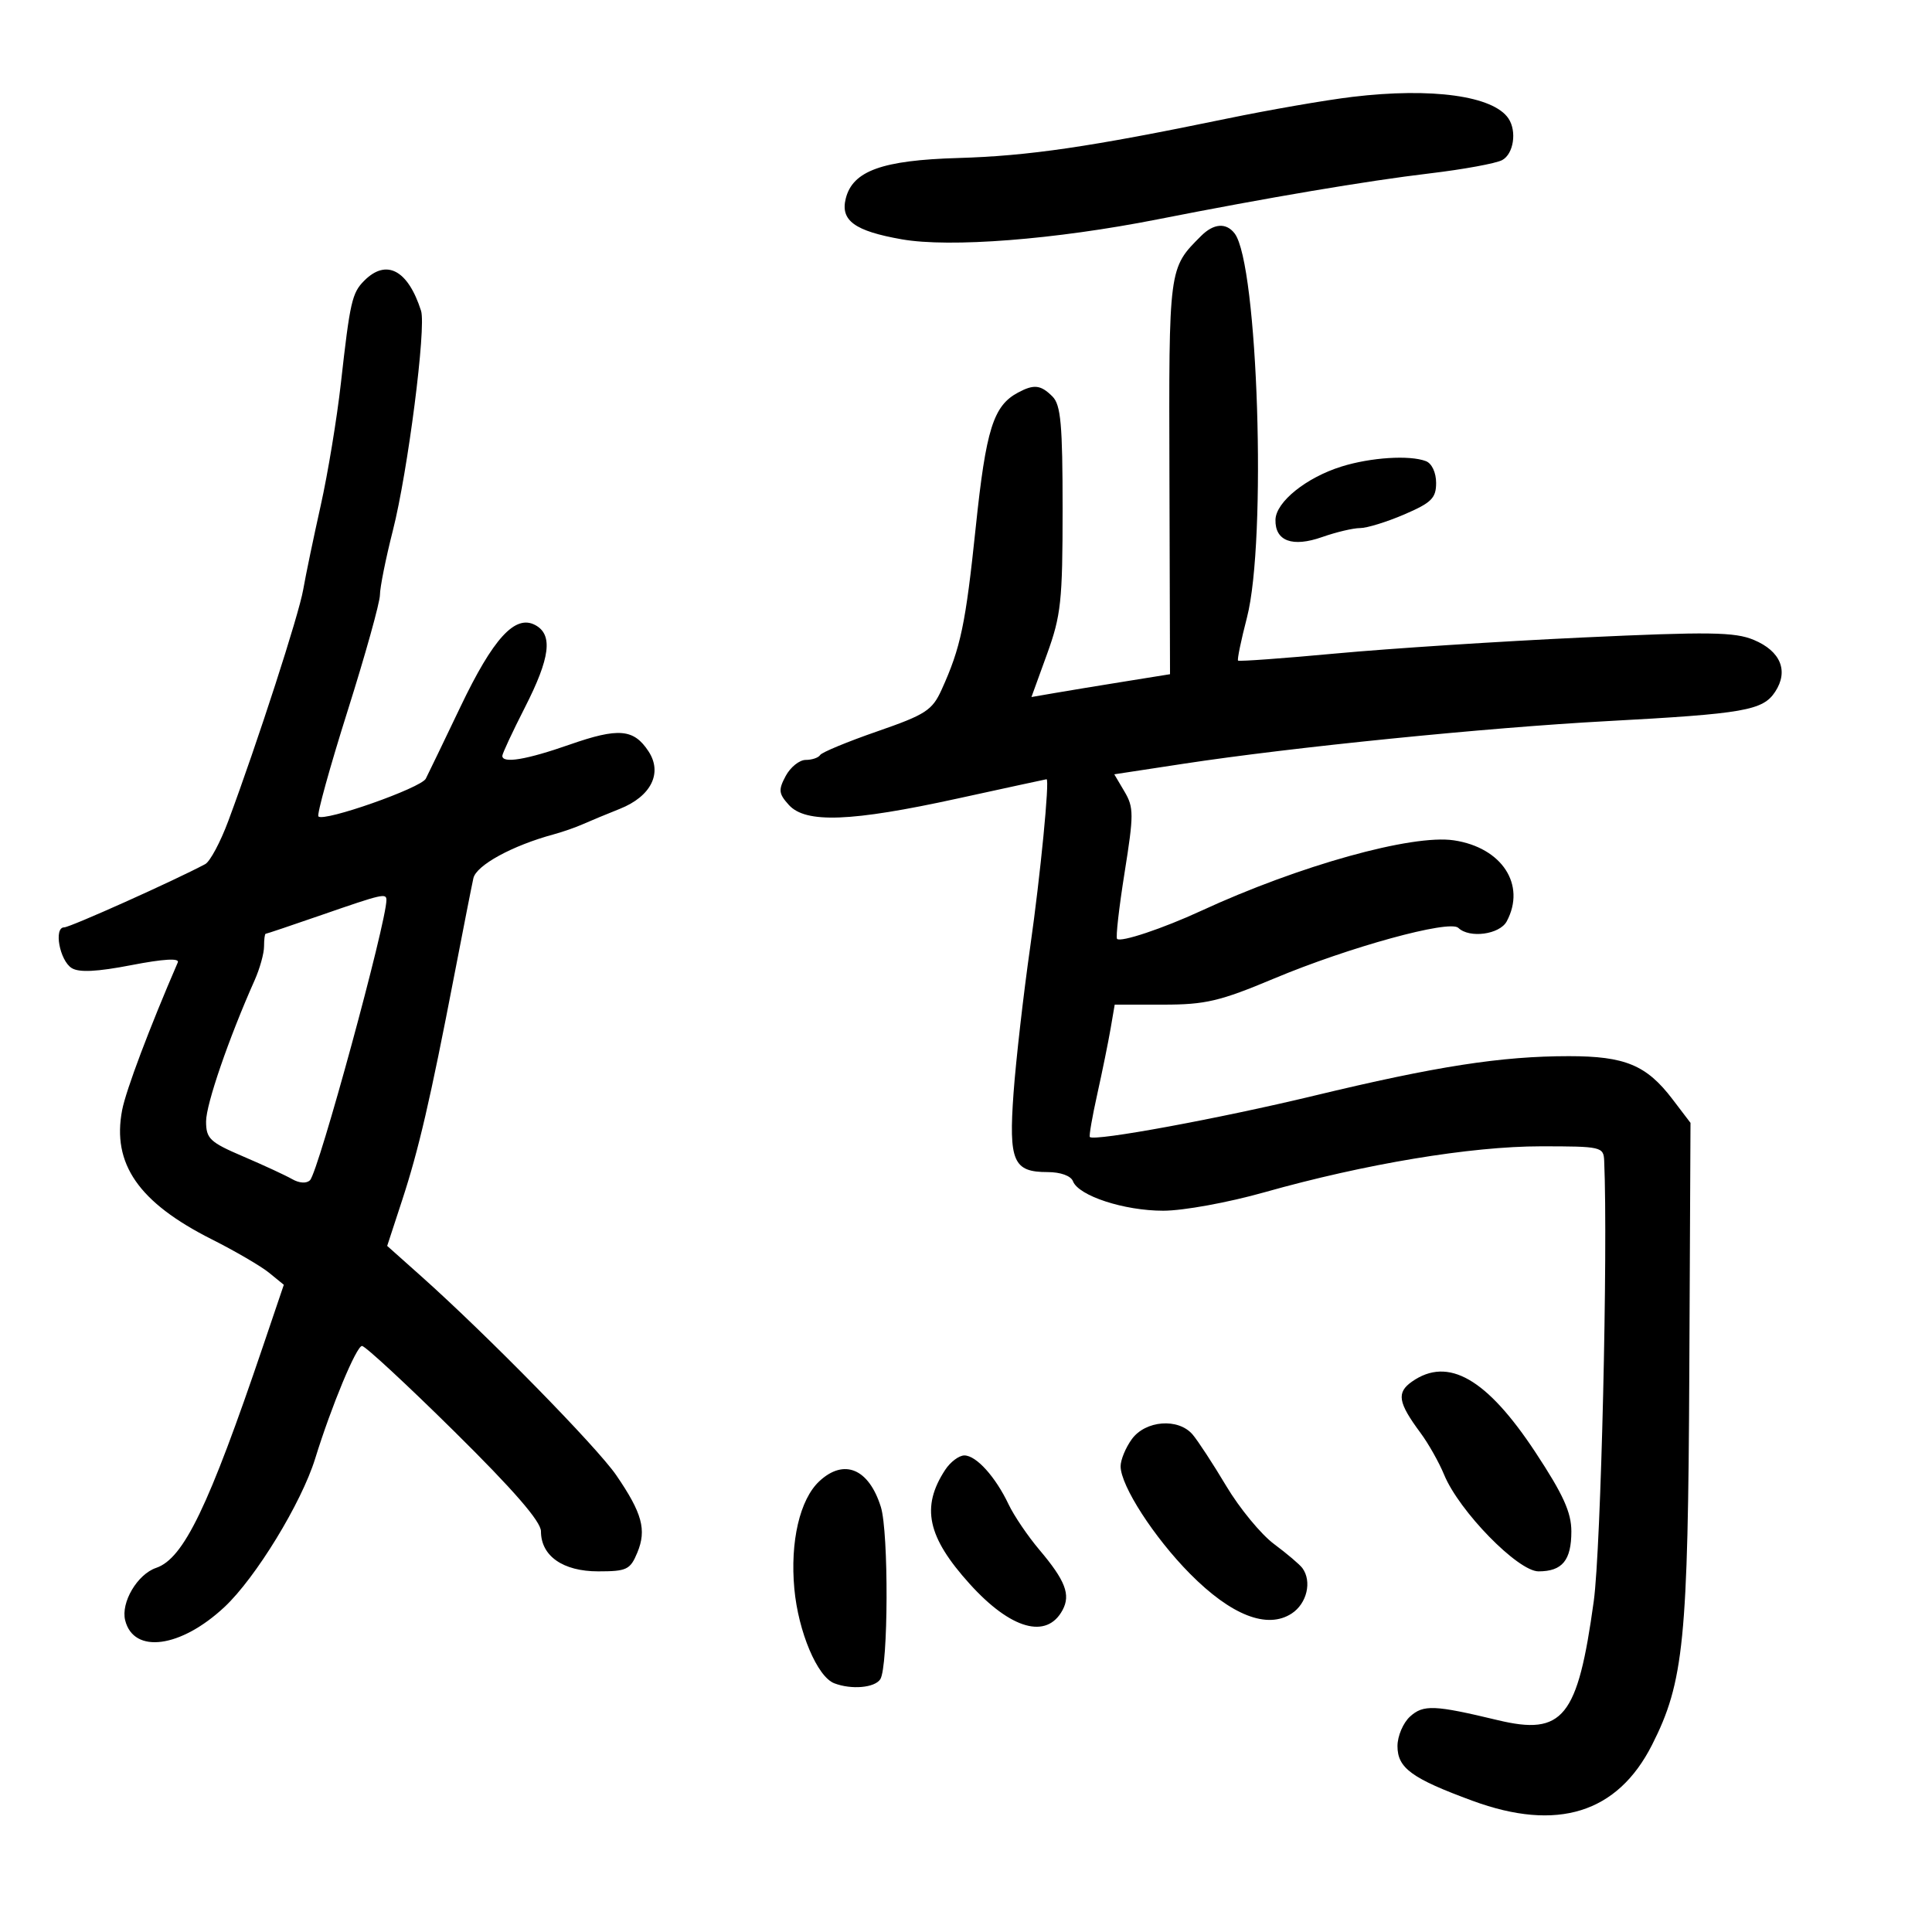 <svg xmlns="http://www.w3.org/2000/svg" width="300" height="300" viewBox="0 0 300 300" version="1.1">
	<path d="M 210 15.042 C 205.875 15.536, 197.100 17.057, 190.500 18.422 C 169.222 22.822, 159.722 24.215, 148.783 24.535 C 136.984 24.880, 132.407 26.529, 131.329 30.825 C 130.471 34.244, 132.705 35.872, 140.025 37.161 C 147.495 38.477, 163.814 37.205, 179.730 34.065 C 196.965 30.666, 212.249 28.084, 222 26.925 C 227.225 26.305, 232.287 25.376, 233.250 24.863 C 235.031 23.913, 235.567 20.395, 234.235 18.400 C 231.888 14.886, 222.348 13.564, 210 15.042 M 186.503 36.640 C 181.457 41.686, 181.494 41.402, 181.590 74.052 L 181.680 104.691 174.590 105.831 C 170.691 106.457, 165.849 107.255, 163.831 107.603 L 160.163 108.235 162.581 101.572 C 164.758 95.575, 165 93.322, 165 79.026 C 165 65.920, 164.725 62.868, 163.429 61.571 C 161.609 59.751, 160.558 59.631, 158.076 60.959 C 154.249 63.007, 153.106 66.644, 151.518 81.824 C 149.933 96.980, 149.186 100.540, 146.218 107.083 C 144.758 110.303, 143.745 110.959, 136.208 113.572 C 131.596 115.171, 127.611 116.821, 127.352 117.239 C 127.093 117.658, 126.085 118, 125.110 118 C 124.135 118, 122.738 119.121, 122.005 120.490 C 120.843 122.662, 120.905 123.237, 122.491 124.990 C 125.104 127.878, 132.140 127.612, 148.664 124 C 156.213 122.350, 162.443 121, 162.509 121 C 163.009 121, 161.555 135.918, 159.975 147 C 158.917 154.425, 157.750 164.652, 157.383 169.727 C 156.617 180.331, 157.334 182, 162.654 182 C 164.679 182, 166.284 182.577, 166.609 183.422 C 167.478 185.688, 174.554 188, 180.621 188 C 183.736 188, 190.686 186.734, 196.351 185.134 C 211.951 180.730, 228.370 178, 239.266 178 C 248.665 178, 249.003 178.077, 249.097 180.250 C 249.698 194.135, 248.601 240.477, 247.479 248.625 C 244.984 266.738, 242.719 269.542, 232.555 267.101 C 222.718 264.739, 221.023 264.669, 218.955 266.540 C 217.880 267.514, 217 269.580, 217 271.132 C 217 274.545, 219.205 276.151, 228.661 279.629 C 241.805 284.462, 251.154 281.549, 256.526 270.948 C 261.475 261.183, 262.117 254.743, 262.316 212.928 L 262.500 174.357 259.698 170.677 C 255.668 165.385, 252.335 164, 243.622 164 C 233.111 164, 223.055 165.561, 204.005 170.151 C 189.294 173.695, 169.955 177.257, 169.230 176.555 C 169.082 176.411, 169.601 173.415, 170.383 169.897 C 171.165 166.379, 172.094 161.813, 172.448 159.750 L 173.091 156 180.630 156 C 187.187 156, 189.428 155.472, 197.835 151.945 C 209.450 147.072, 225.096 142.772, 226.450 144.081 C 228.168 145.743, 232.873 145.107, 233.965 143.066 C 237.001 137.393, 233.227 131.606, 225.760 130.487 C 219.268 129.513, 201.742 134.402, 186.500 141.439 C 180.554 144.184, 174.028 146.362, 173.458 145.791 C 173.233 145.566, 173.759 140.935, 174.626 135.498 C 176.066 126.477, 176.065 125.380, 174.614 122.924 L 173.025 120.234 183.763 118.597 C 200.577 116.032, 230.872 112.982, 249.500 111.979 C 270.874 110.827, 273.740 110.326, 275.653 107.407 C 277.765 104.184, 276.492 101.104, 272.332 99.365 C 269.372 98.129, 265.421 98.074, 245.678 98.994 C 232.930 99.588, 215.756 100.701, 207.512 101.466 C 199.269 102.232, 192.399 102.732, 192.245 102.578 C 192.091 102.424, 192.712 99.419, 193.625 95.899 C 196.722 83.961, 195.344 40.988, 191.713 36.250 C 190.401 34.538, 188.460 34.683, 186.503 36.640 M 56.573 43.570 C 54.660 45.482, 54.356 46.816, 52.933 59.500 C 52.316 65, 50.906 73.550, 49.799 78.500 C 48.692 83.450, 47.469 89.326, 47.081 91.559 C 46.399 95.482, 40.008 115.221, 35.451 127.476 C 34.229 130.763, 32.615 133.780, 31.865 134.181 C 27.063 136.742, 10.879 144, 9.969 144 C 8.311 144, 9.260 149.148, 11.133 150.321 C 12.275 151.035, 15.069 150.897, 20.418 149.861 C 25.392 148.898, 27.908 148.751, 27.609 149.440 C 23.211 159.601, 19.556 169.297, 18.967 172.367 C 17.365 180.721, 21.524 186.721, 32.880 192.440 C 36.521 194.273, 40.529 196.612, 41.786 197.637 L 44.071 199.500 40.853 209 C 32.395 233.969, 28.518 242.012, 24.248 243.458 C 21.334 244.445, 18.742 248.834, 19.437 251.604 C 20.759 256.871, 28.068 255.887, 34.866 249.528 C 39.705 245.002, 46.809 233.374, 48.936 226.500 C 51.459 218.343, 55.344 209, 56.213 209 C 56.706 209, 63.160 214.977, 70.555 222.283 C 79.778 231.395, 84 236.262, 84 237.783 C 84 241.609, 87.414 244, 92.879 244 C 97.329 244, 97.864 243.743, 98.969 241.074 C 100.430 237.548, 99.721 234.952, 95.689 229.067 C 92.696 224.698, 75.595 207.256, 65.366 198.139 L 60.122 193.464 62.437 186.394 C 65.015 178.525, 66.825 170.719, 70.529 151.500 C 71.907 144.350, 73.246 137.545, 73.504 136.379 C 73.952 134.357, 79.546 131.300, 86 129.552 C 87.375 129.179, 89.400 128.473, 90.500 127.982 C 91.600 127.491, 94.186 126.418, 96.248 125.597 C 101.100 123.664, 102.911 120.040, 100.706 116.674 C 98.409 113.168, 96.050 112.966, 88.447 115.625 C 81.731 117.974, 78 118.596, 78 117.367 C 78 117.018, 79.575 113.643, 81.500 109.865 C 85.444 102.127, 85.893 98.548, 83.107 97.057 C 79.984 95.386, 76.583 99.107, 71.491 109.767 C 68.933 115.120, 66.515 120.135, 66.117 120.912 C 65.375 122.360, 50.321 127.654, 49.443 126.776 C 49.175 126.508, 51.214 119.136, 53.974 110.394 C 56.735 101.652, 58.995 93.544, 58.997 92.377 C 58.999 91.209, 59.902 86.709, 61.004 82.377 C 63.329 73.242, 66.203 50.829, 65.380 48.256 C 63.355 41.922, 60.004 40.139, 56.573 43.570 M 208.305 72.445 C 202.819 74.160, 198.125 77.941, 198.055 80.700 C 197.972 84.016, 200.685 85.022, 205.308 83.391 C 207.477 82.626, 210.124 82, 211.190 82 C 212.257 82, 215.350 81.045, 218.065 79.877 C 222.280 78.064, 223 77.349, 223 74.984 C 223 73.381, 222.334 71.958, 221.418 71.607 C 218.893 70.638, 212.850 71.024, 208.305 72.445 M 50 142.055 C 45.326 143.675, 41.388 145, 41.250 145 C 41.113 145, 41 145.885, 41 146.966 C 41 148.047, 40.341 150.410, 39.537 152.216 C 35.524 161.220, 32 171.467, 32 174.131 C 32 176.806, 32.587 177.361, 37.750 179.569 C 40.912 180.921, 44.341 182.508, 45.368 183.096 C 46.481 183.733, 47.601 183.799, 48.140 183.260 C 49.456 181.944, 60.018 143.207, 60.003 139.750 C 59.999 138.663, 59.377 138.806, 50 142.055 M 219.264 214.527 C 216.822 216.238, 217.076 217.778, 220.578 222.500 C 221.802 224.150, 223.453 227.075, 224.246 229 C 226.581 234.661, 235.704 244, 238.900 244 C 242.594 244, 244 242.289, 244 237.791 C 244 234.847, 242.736 232.062, 238.436 225.532 C 230.880 214.060, 224.863 210.606, 219.264 214.527 M 175.750 223.470 C 174.787 224.793, 174.004 226.692, 174.008 227.688 C 174.022 230.715, 179.196 238.728, 184.779 244.368 C 191.184 250.839, 196.784 253.027, 200.578 250.541 C 202.941 248.993, 203.747 245.564, 202.235 243.494 C 201.831 242.941, 199.847 241.257, 197.827 239.752 C 195.807 238.247, 192.473 234.200, 190.419 230.758 C 188.364 227.316, 186.009 223.713, 185.186 222.750 C 182.969 220.157, 177.877 220.545, 175.750 223.470 M 146.759 228.250 C 142.987 234.020, 143.988 238.661, 150.578 245.954 C 156.961 253.020, 162.544 254.589, 164.997 250.005 C 166.275 247.618, 165.429 245.424, 161.388 240.645 C 159.595 238.524, 157.450 235.360, 156.621 233.613 C 154.580 229.313, 151.589 226, 149.748 226 C 148.913 226, 147.568 227.012, 146.759 228.250 M 127.226 230.004 C 124.196 232.827, 122.670 239.393, 123.345 246.708 C 123.960 253.386, 126.909 260.367, 129.539 261.377 C 132.210 262.402, 135.827 262.085, 136.691 260.750 C 137.940 258.820, 138.009 237.935, 136.779 234 C 134.918 228.046, 131.060 226.432, 127.226 230.004" stroke="none" fill="black" fill-rule="evenodd"/>
</svg>